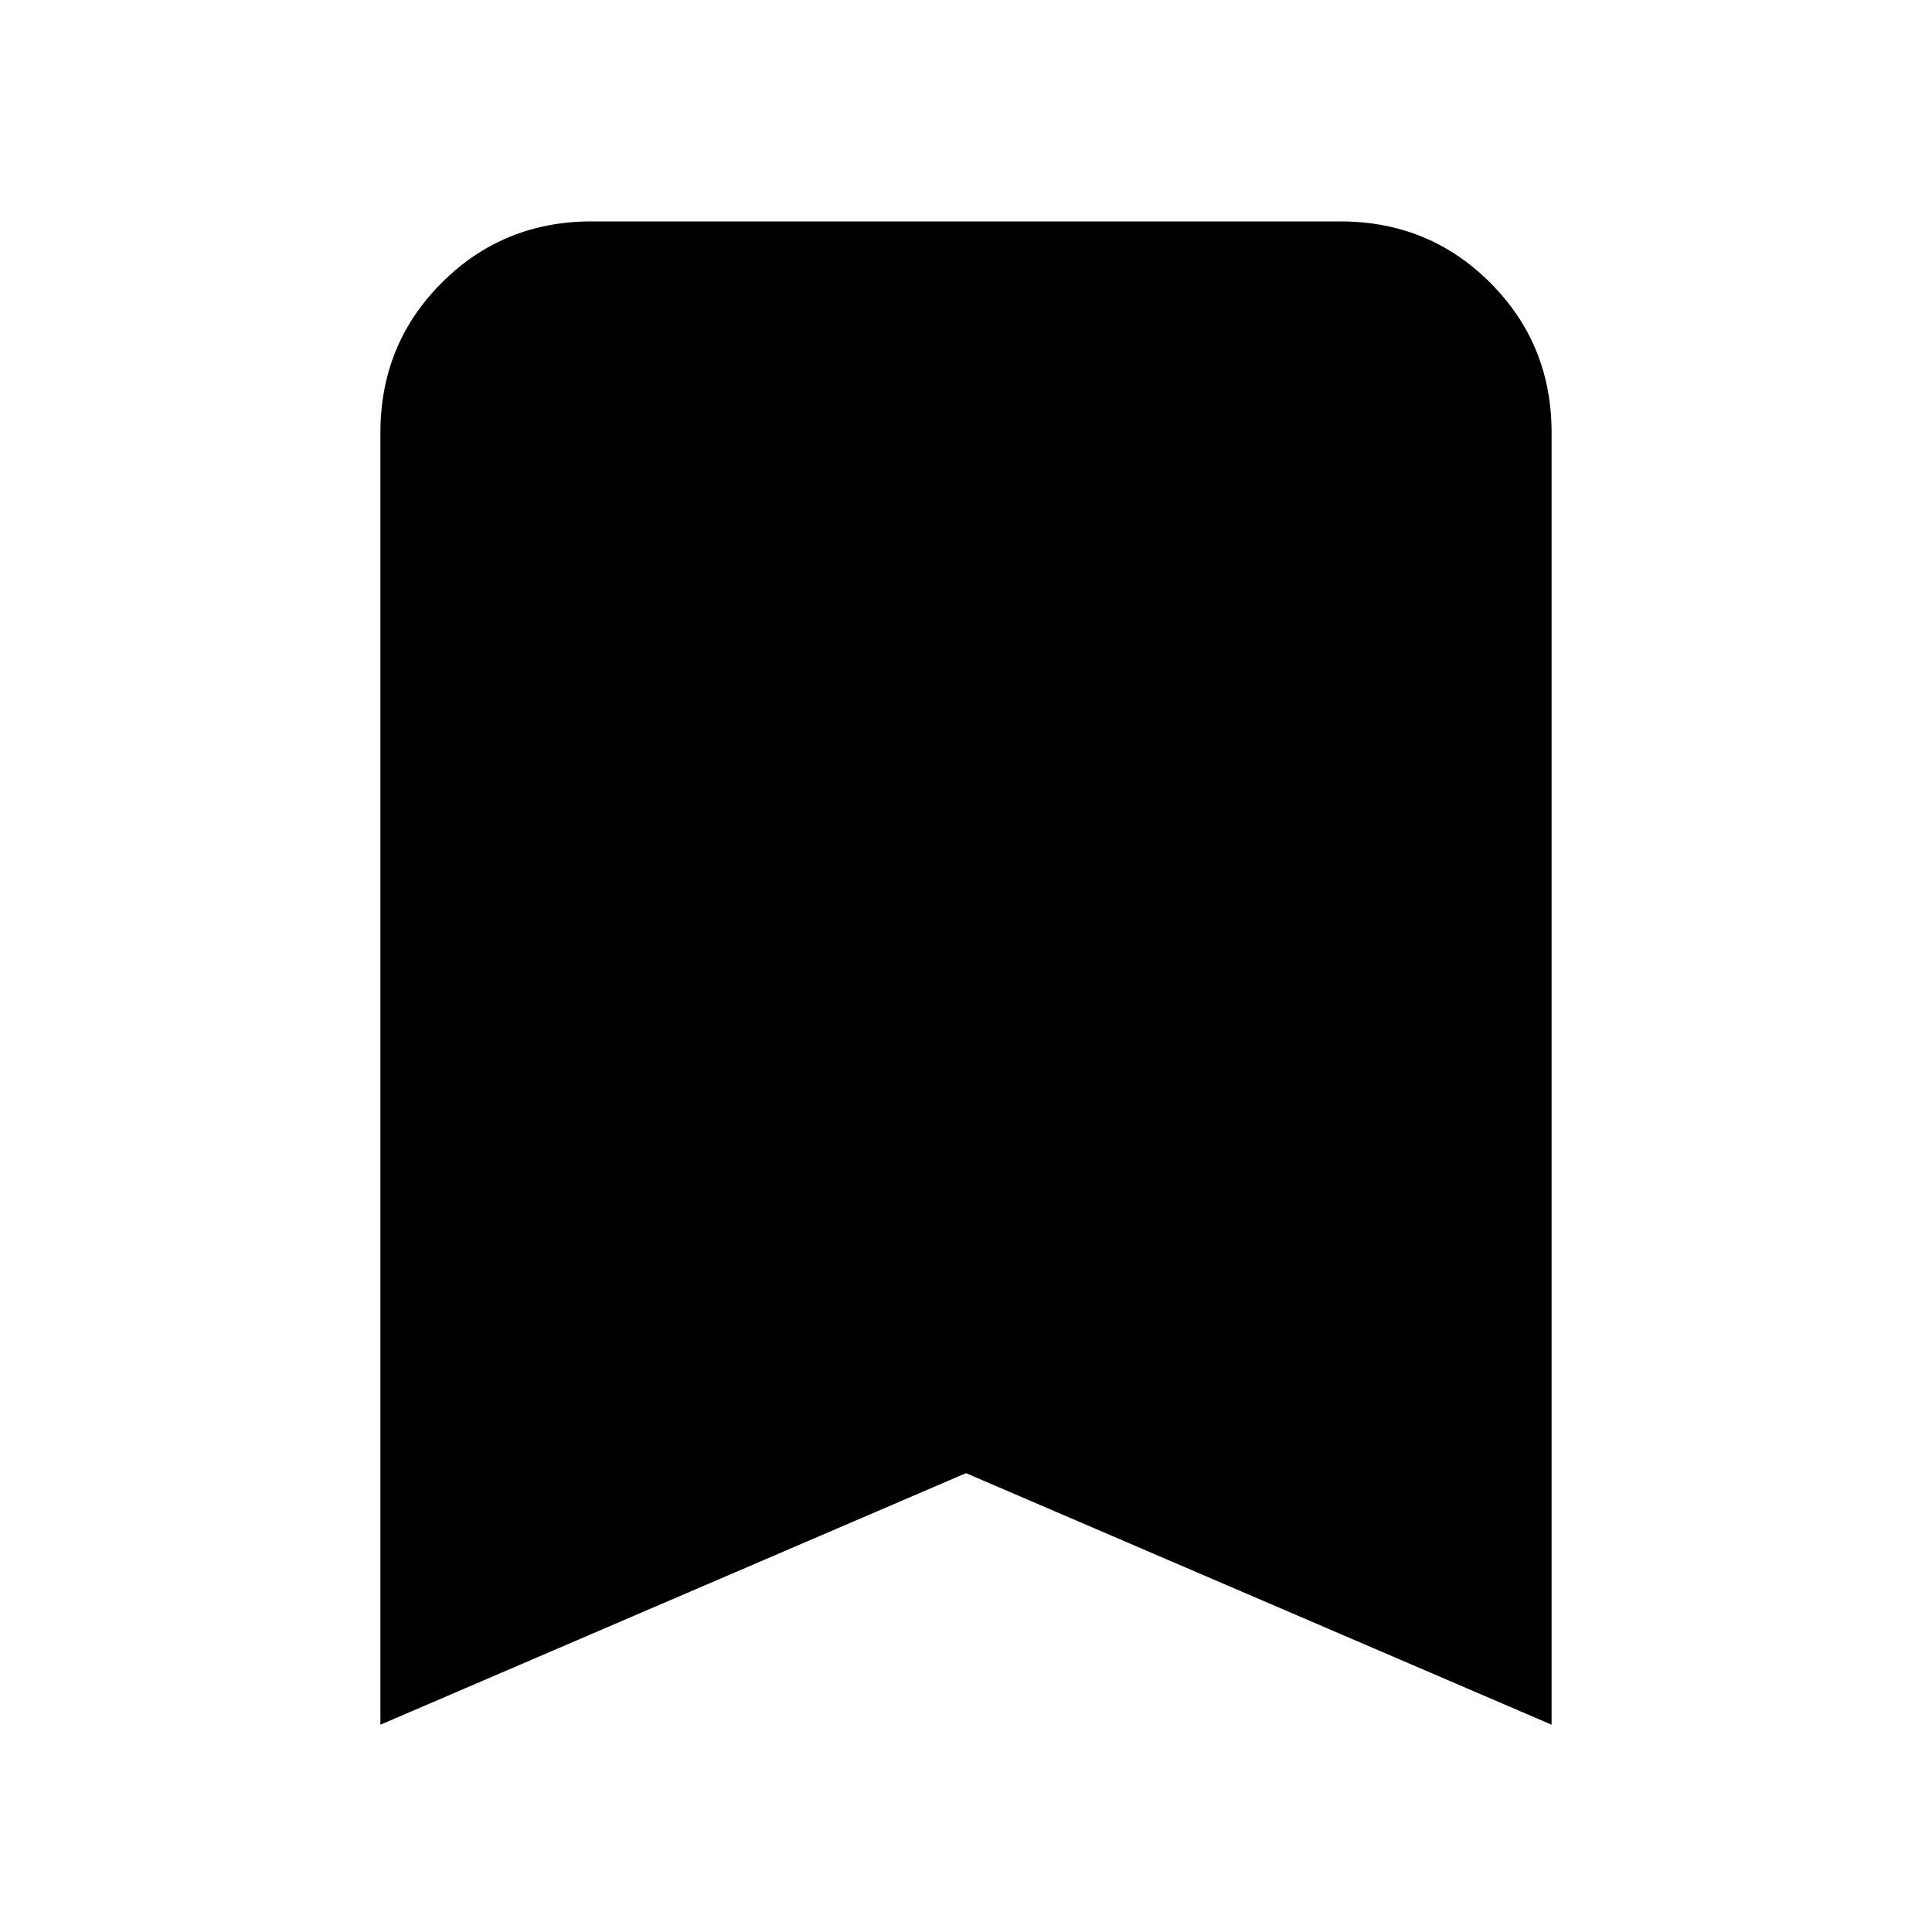 <svg xmlns="http://www.w3.org/2000/svg" height="20" width="20"><path d="M3.938 17.854V4.479Q3.938 3.562 4.573 2.927Q5.208 2.292 6.125 2.292H13.875Q14.792 2.292 15.427 2.927Q16.062 3.562 16.062 4.479V17.854L10 15.25Z"/></svg>